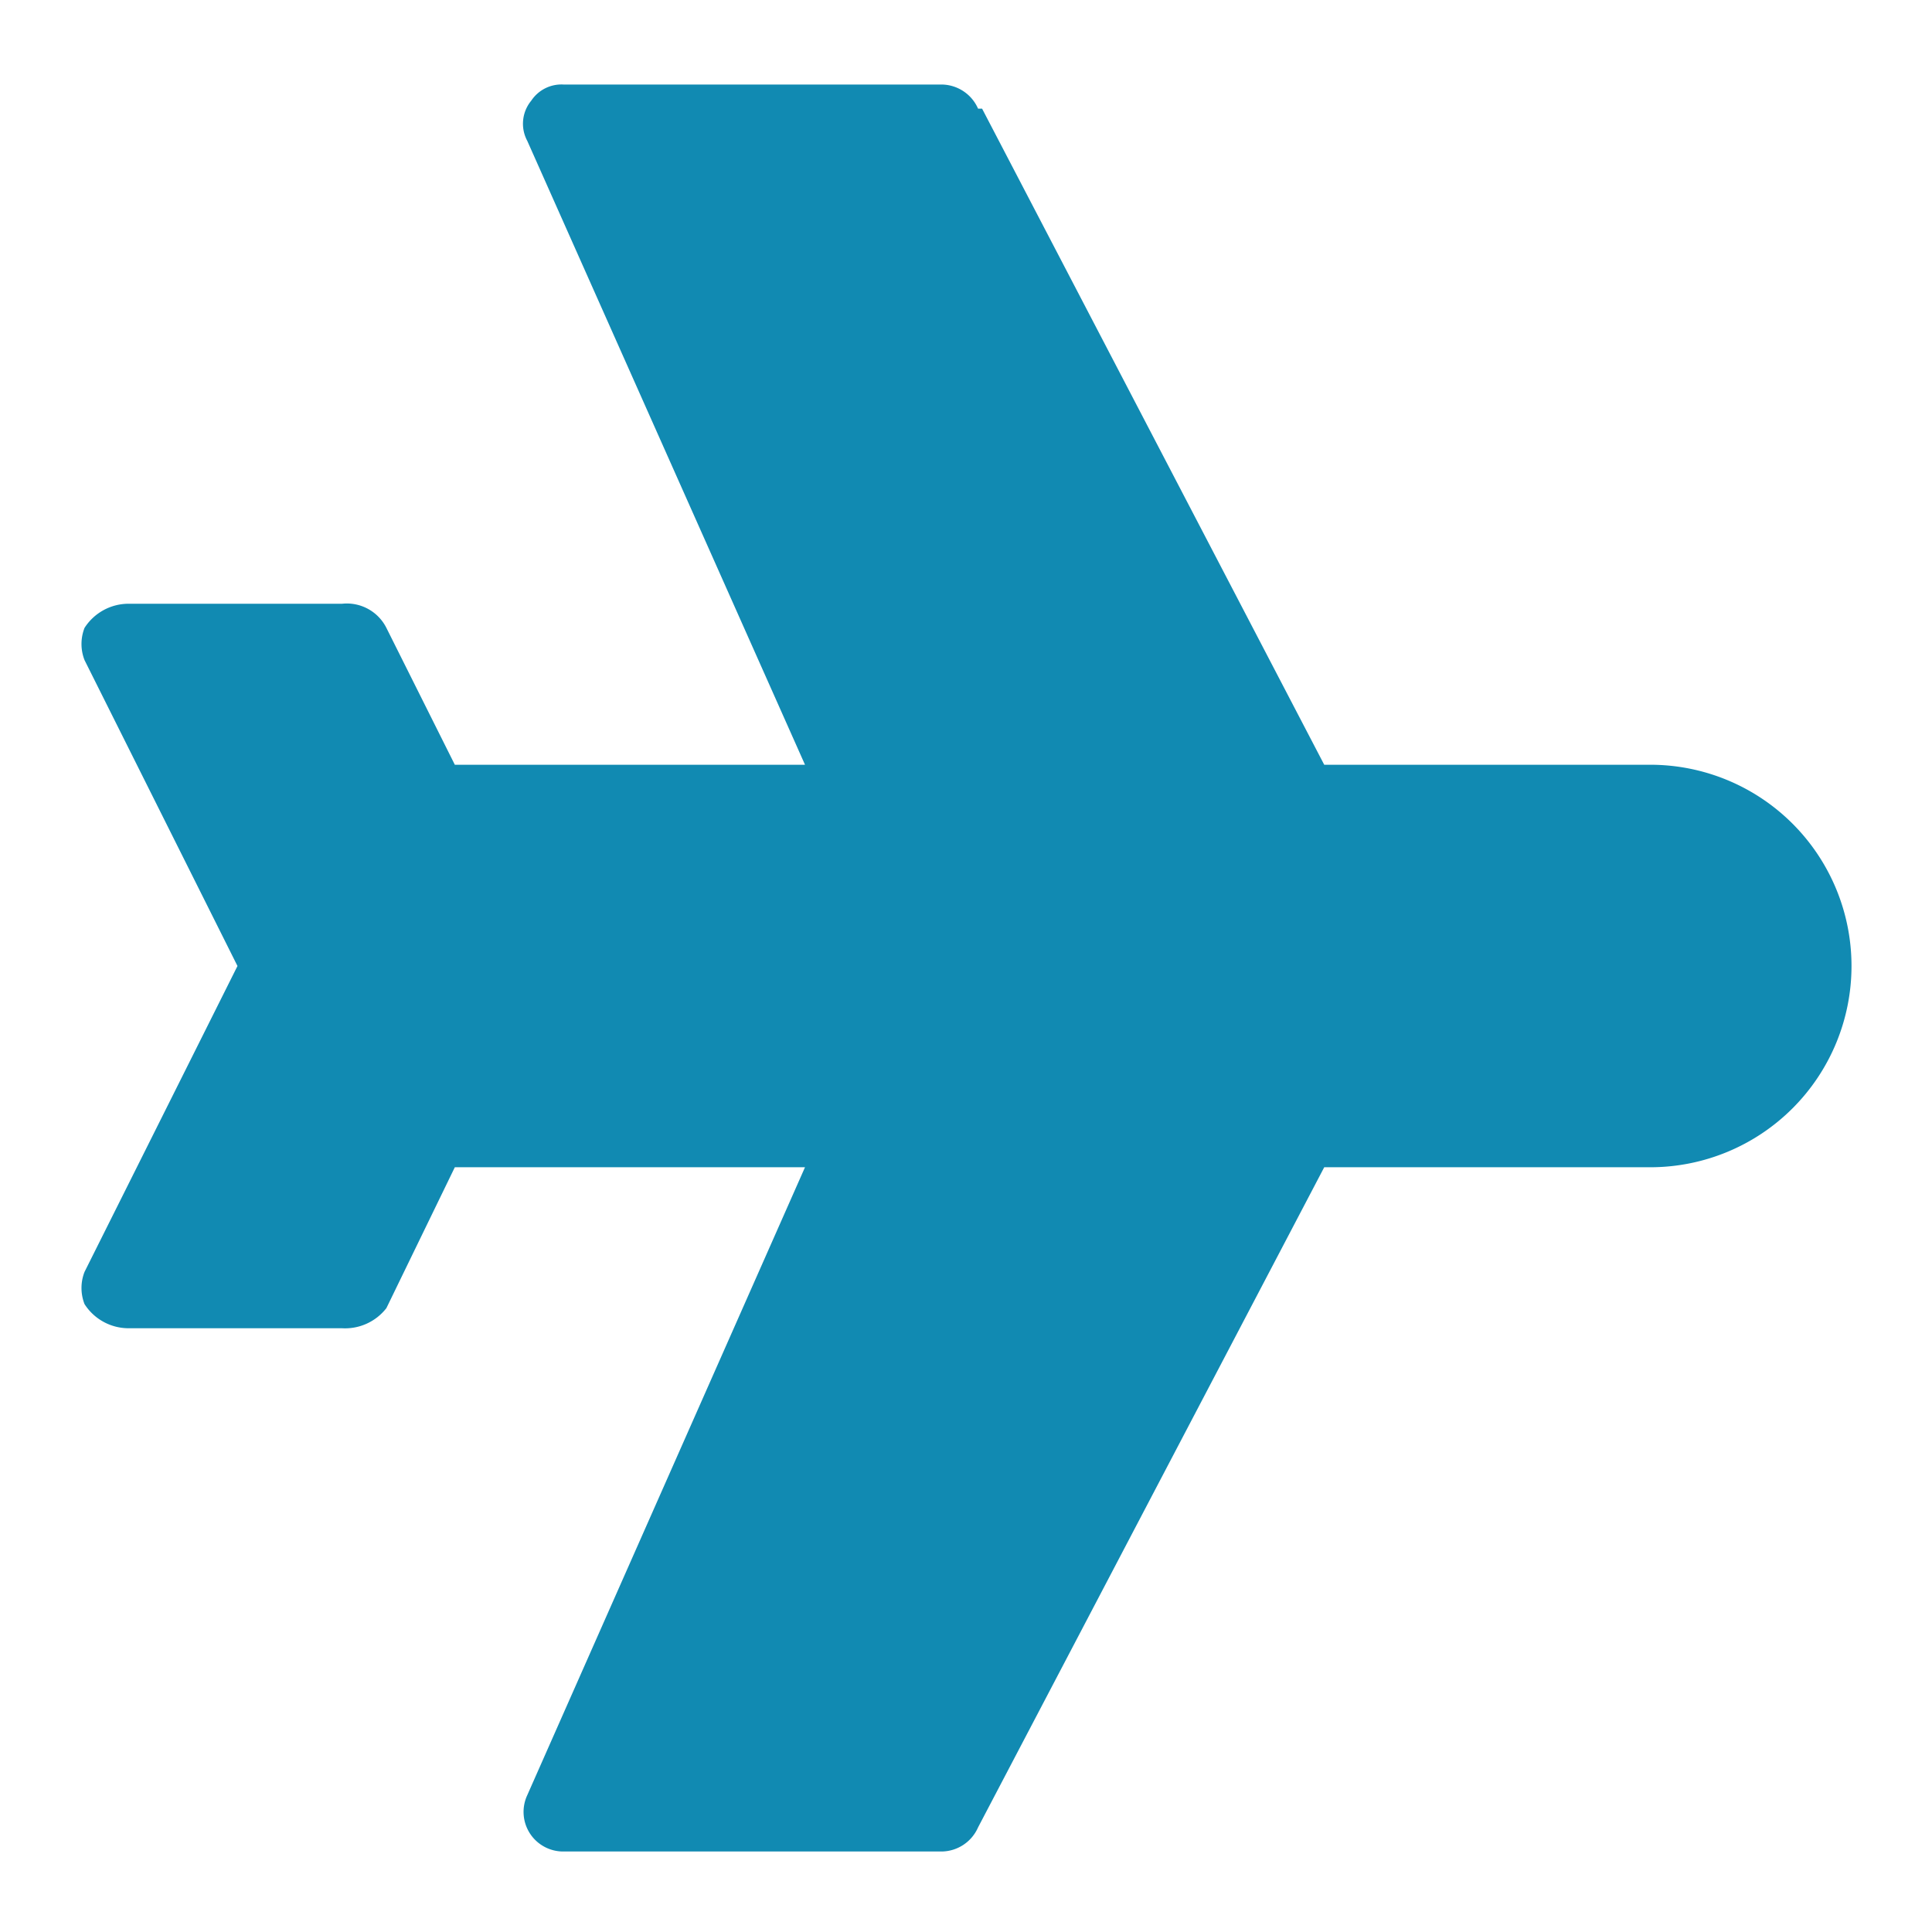 <svg xmlns="http://www.w3.org/2000/svg" xmlns:xlink="http://www.w3.org/1999/xlink" width="48" height="48" viewBox="0 0 48 48">
  <defs>
    <clipPath id="clip-path">
      <rect id="Rectangle_543" data-name="Rectangle 543" width="48" height="48" transform="translate(488 8297)" fill="#118ab2"/>
    </clipPath>
  </defs>
  <g id="Mask_Group_117" data-name="Mask Group 117" transform="translate(-488 -8297)" clip-path="url(#clip-path)">
    <g id="Layer_2" data-name="Layer 2" transform="translate(488 8297)">
      <g id="invisible_box" data-name="invisible box">
        <rect id="Rectangle_545" data-name="Rectangle 545" width="48" height="48" fill="none"/>
      </g>
      <g id="Health_Icons" data-name="Health Icons">
        <path id="Path_837" data-name="Path 837" d="M41,19H32.9L24.4,2.7h-.1a1,1,0,0,0-.9-.6H14a.9.9,0,0,0-.8.4.9.9,0,0,0-.1,1L20,19H11.3L9.6,15.6A1.1,1.1,0,0,0,8.5,15H3.2a1.3,1.3,0,0,0-1.1.6,1.1,1.1,0,0,0,0,.8L5.9,24,2.1,31.6a1.1,1.1,0,0,0,0,.8,1.3,1.3,0,0,0,1.1.6H8.5a1.3,1.3,0,0,0,1.1-.5L11.3,29H20L13.1,44.6A.984.984,0,0,0,14,46h9.4a1,1,0,0,0,.9-.6h0L32.9,29H41a5,5,0,0,0,0-10Z" fill="#118ab2"/>
      </g>
    </g>
  </g>
</svg>
